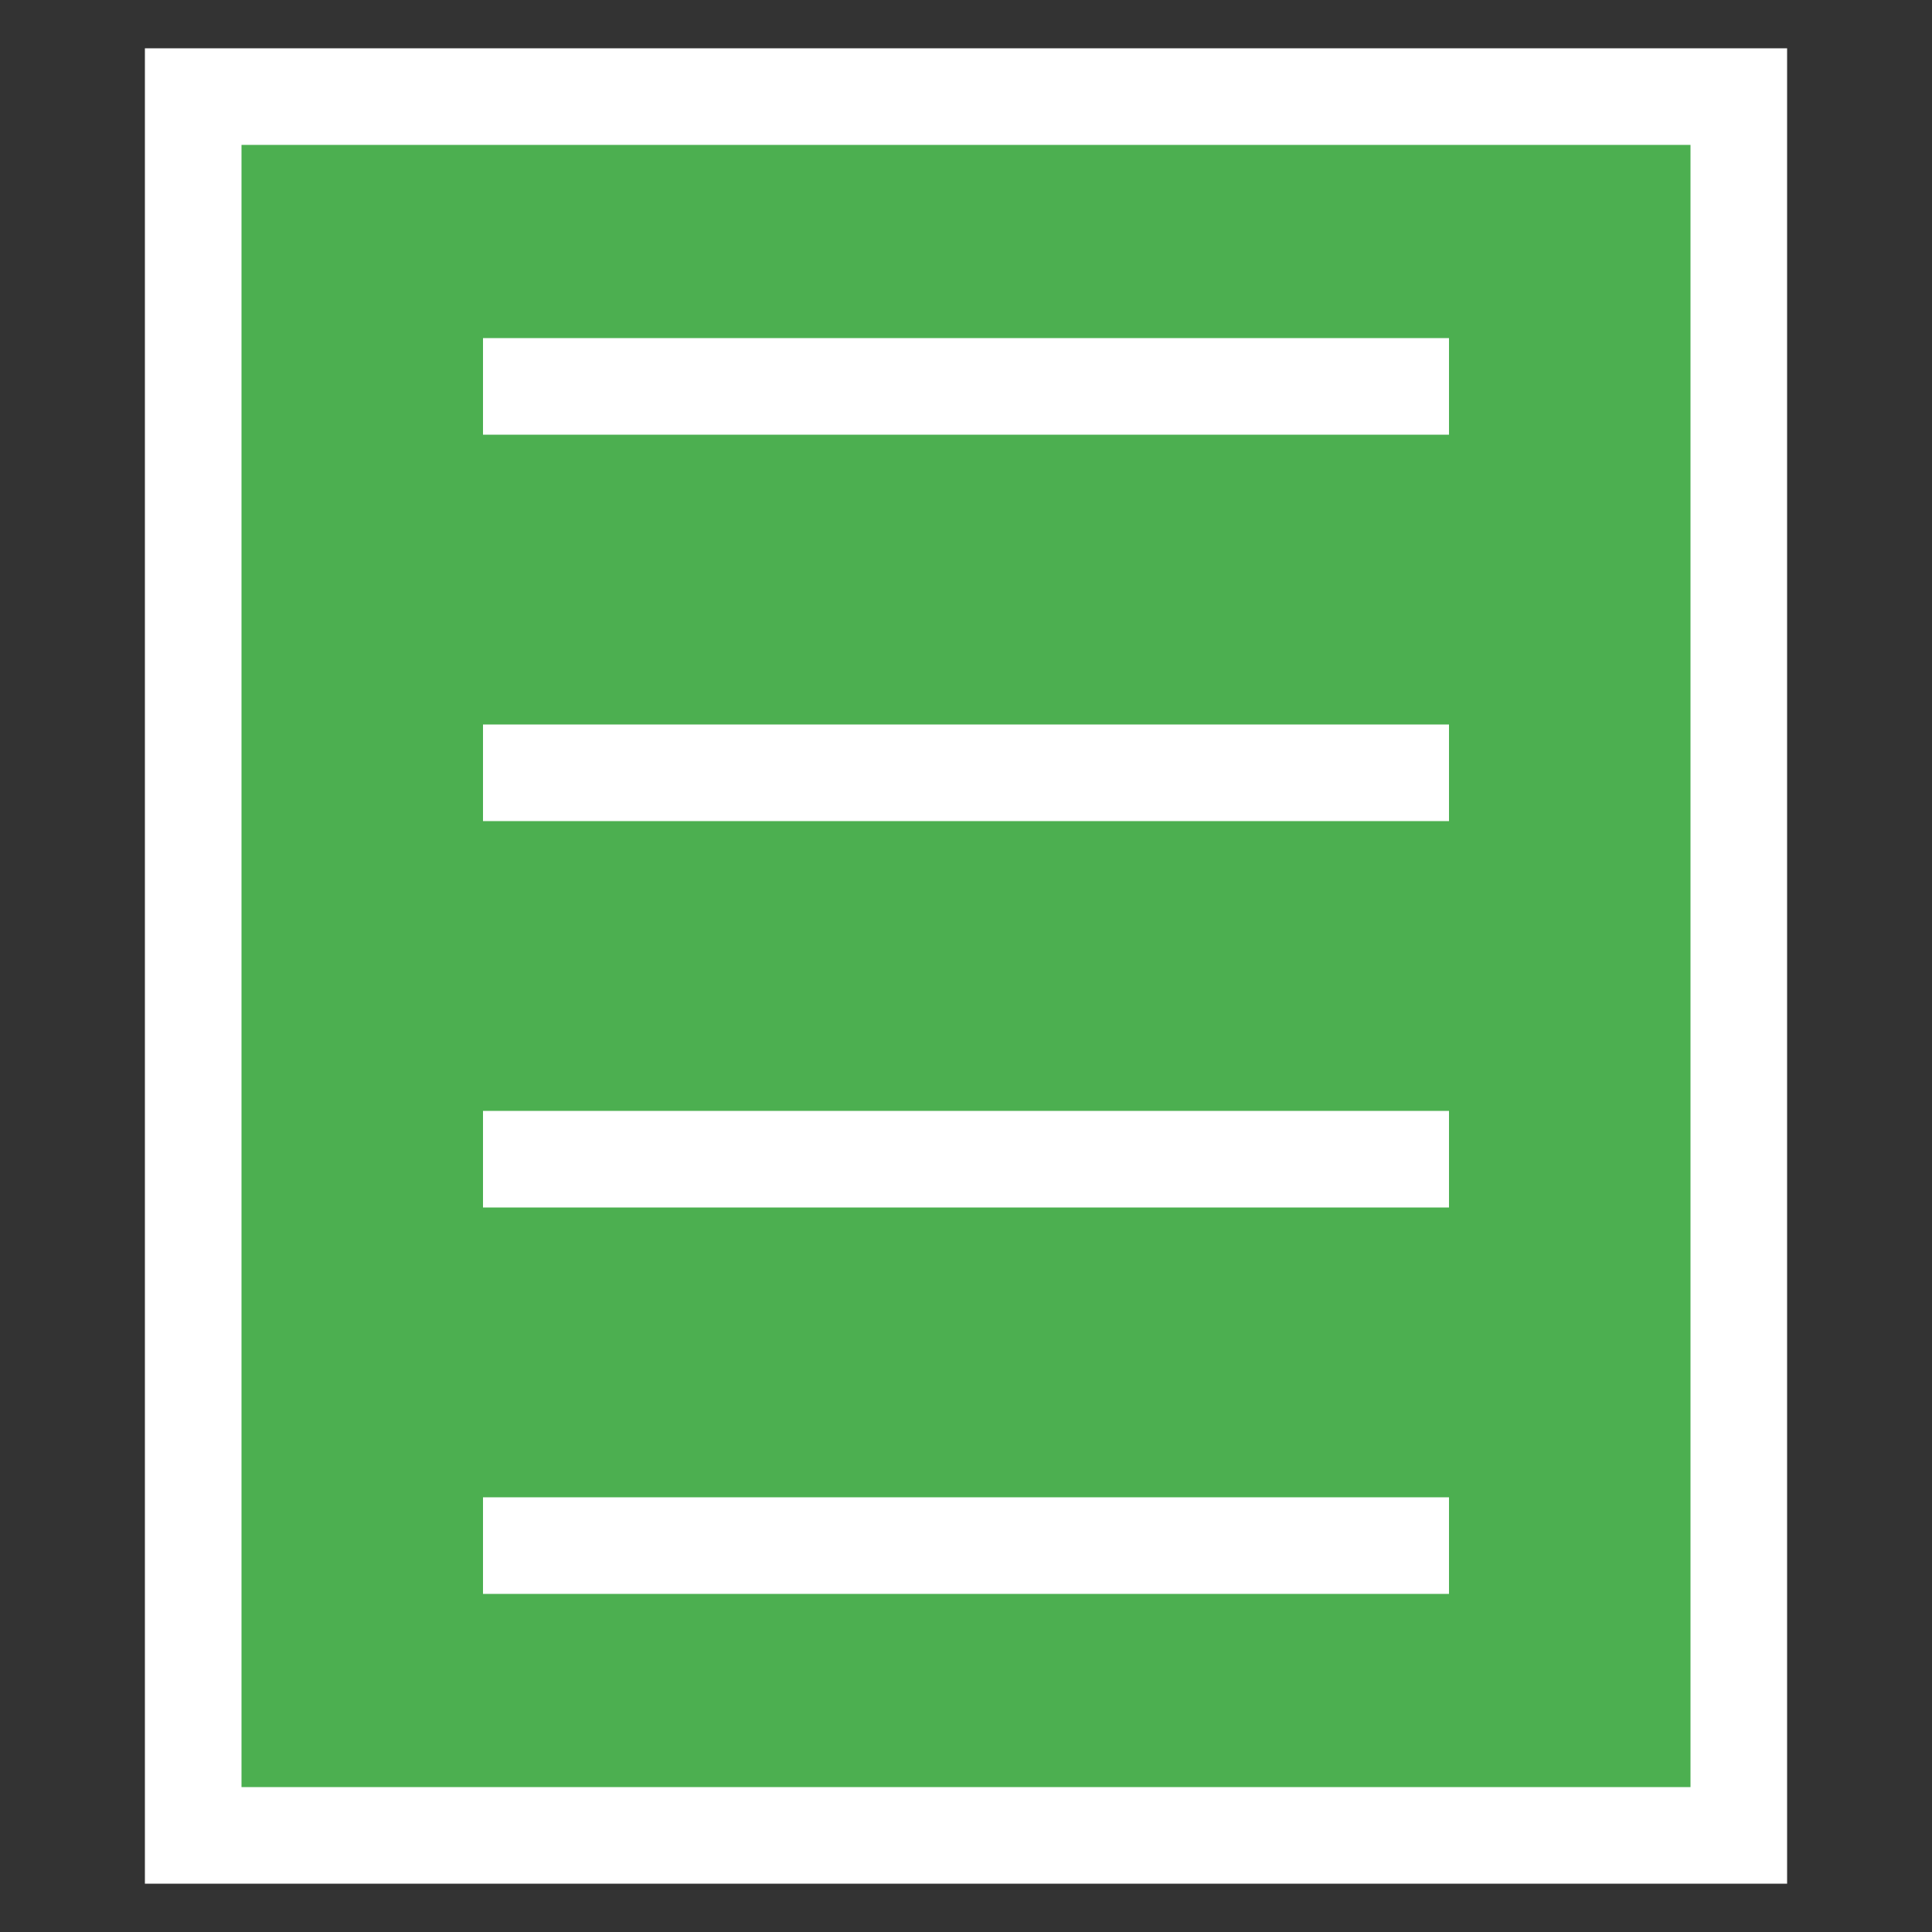 <svg xmlns="http://www.w3.org/2000/svg" viewBox="0 0 100 100">
  <rect x="0" y="0" width="100" height="100" fill="#333333" stroke="none"/>
  <rect width="80" height="90" x="10" y="5" fill="#4CAF50" stroke="#FFF" stroke-width="5"/>
  <line x1="25" y1="20" x2="75" y2="20" stroke="#FFF" stroke-width="5"/>
  <line x1="25" y1="40" x2="75" y2="40" stroke="#FFF" stroke-width="5"/>
  <line x1="25" y1="60" x2="75" y2="60" stroke="#FFF" stroke-width="5"/>
  <line x1="25" y1="80" x2="75" y2="80" stroke="#FFF" stroke-width="5"/>
</svg>